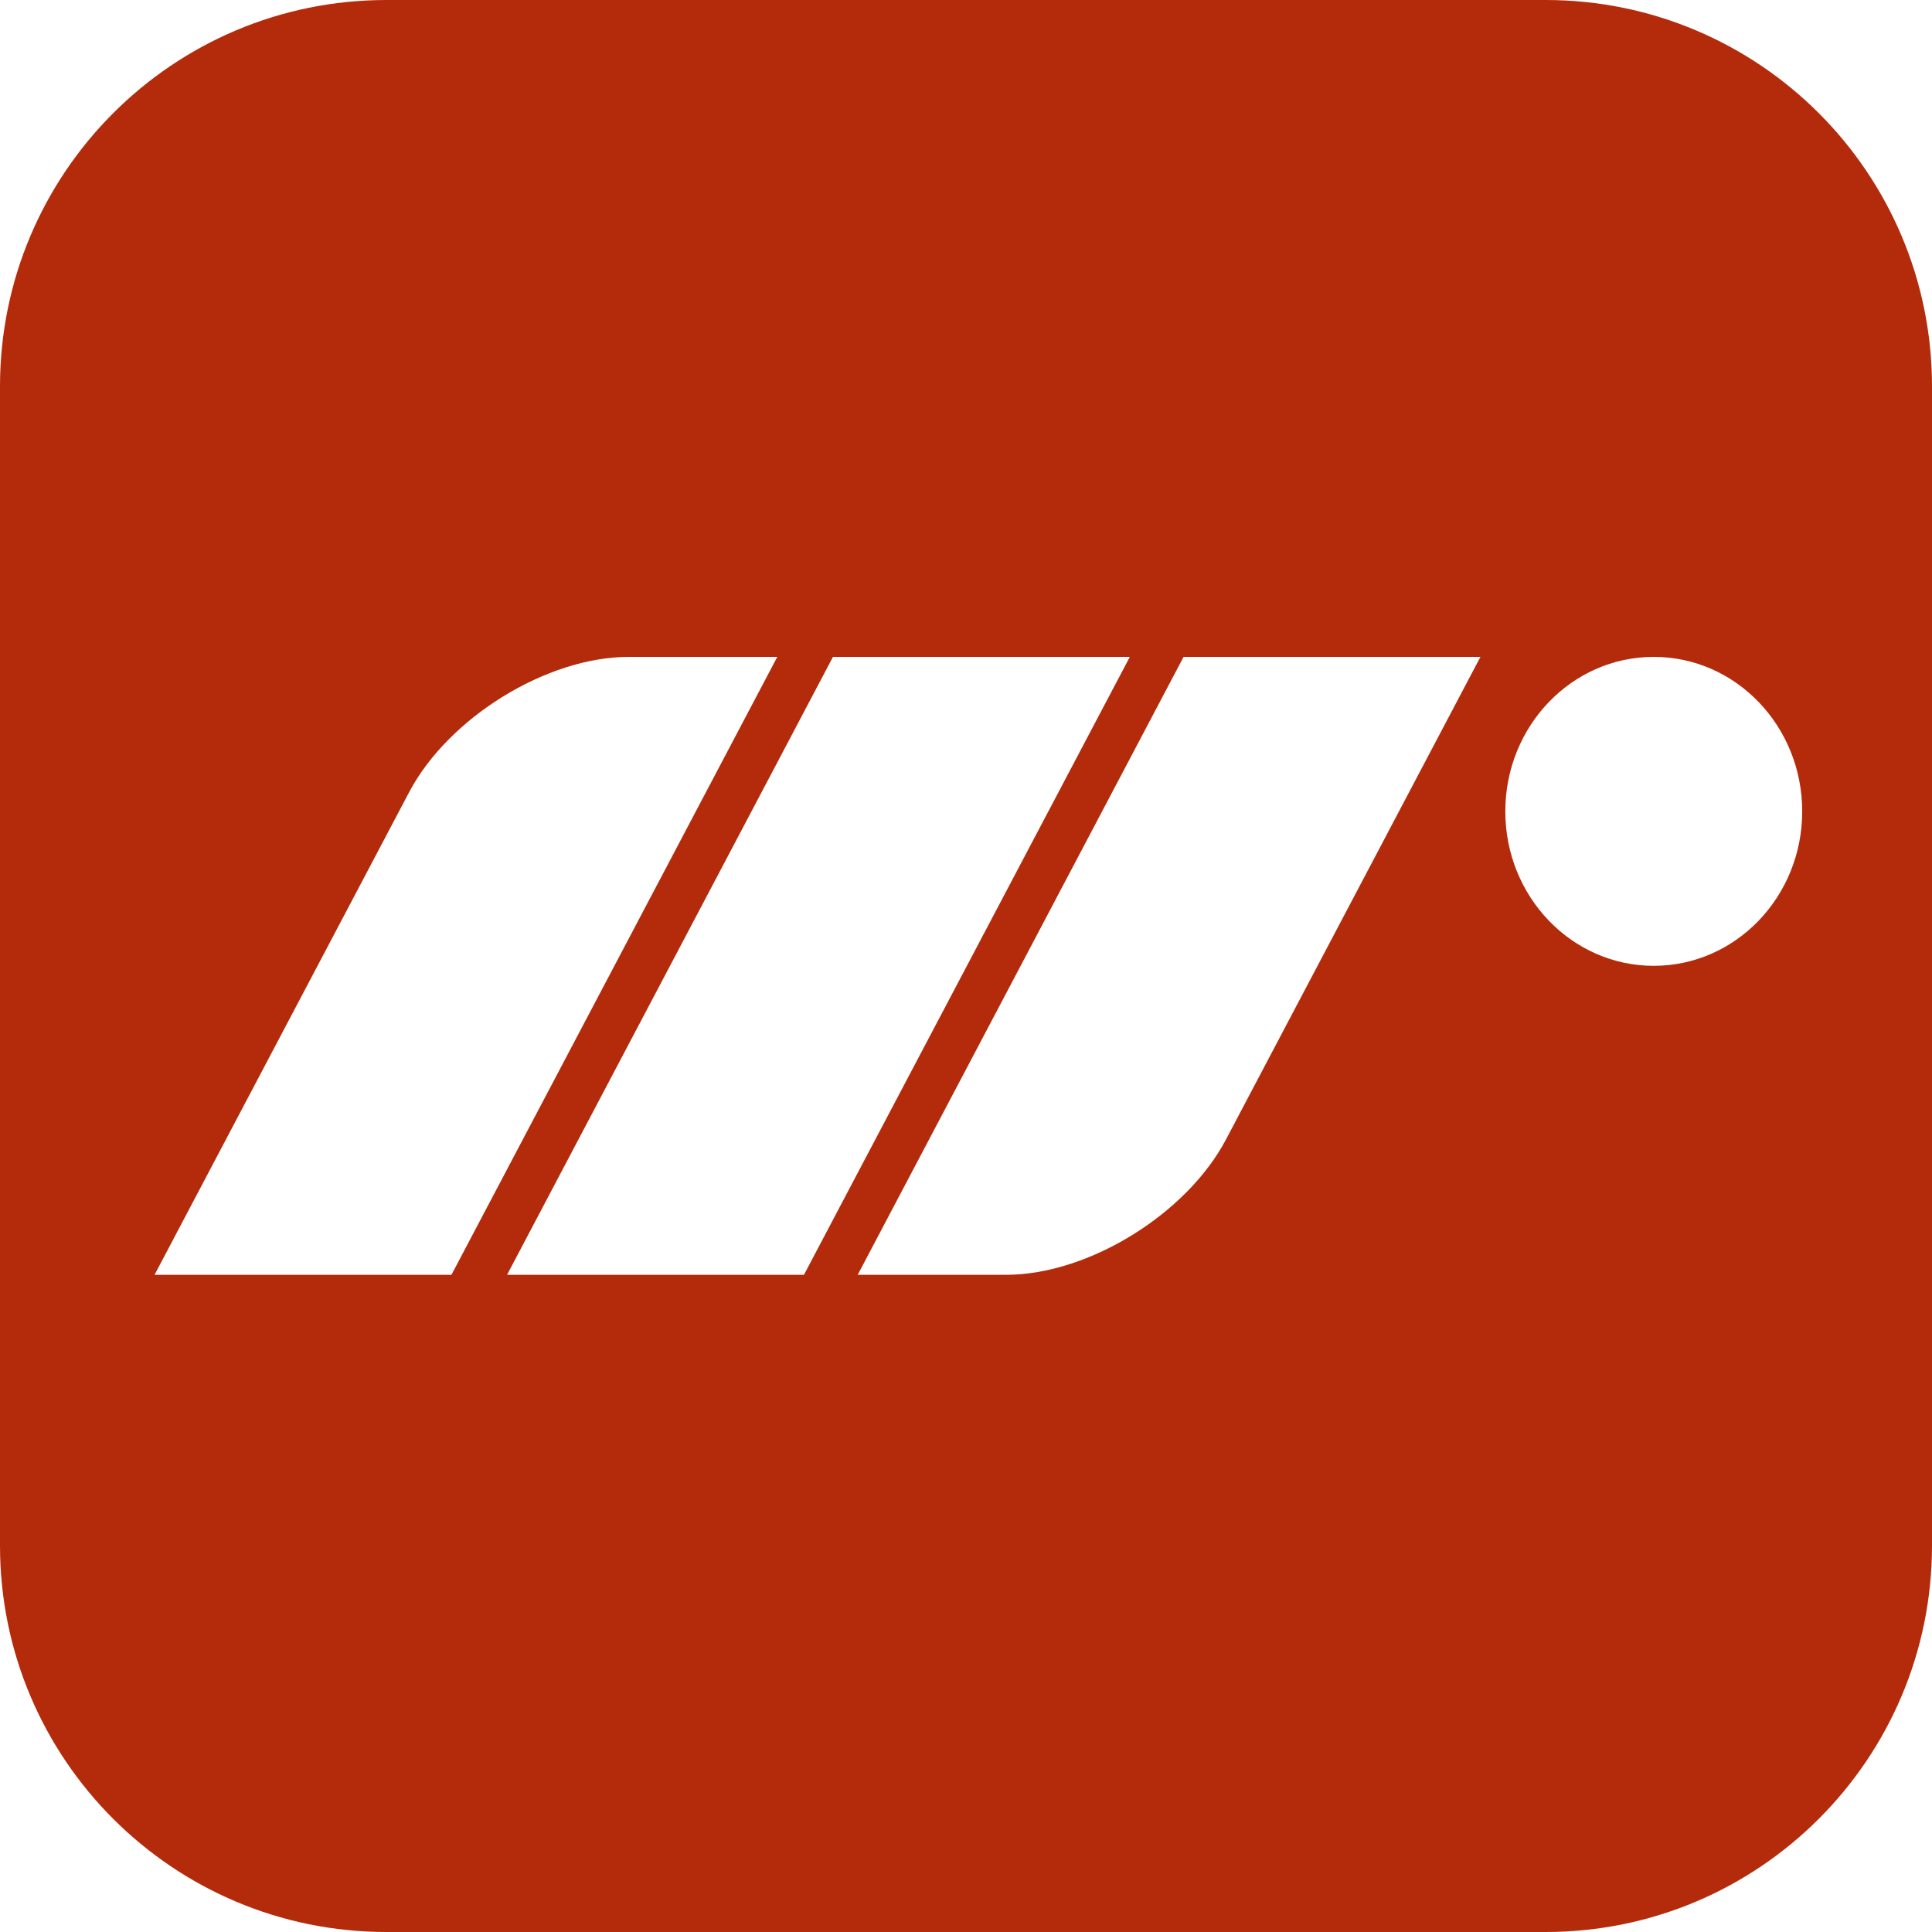 <svg width="55" height="55" viewBox="0 0 55 55" fill="none" xmlns="http://www.w3.org/2000/svg">
<path d="M44 0C50.075 0 55 4.925 55 11V44C55 50.075 50.075 55 44 55H11C4.925 55 8.85881e-08 50.075 0 44V11C0 4.925 4.925 8.85854e-08 11 0H44ZM17.902 18.7C15.569 18.7 12.768 20.425 11.645 22.556L4.4 36.291H12.852L22.128 18.7H17.902ZM23.713 18.7L14.435 36.291H22.887L32.164 18.7H23.713ZM33.694 18.7L24.417 36.291H28.643C30.977 36.291 33.78 34.566 34.903 32.435L42.145 18.7H33.694ZM47.079 18.7C44.745 18.7 42.854 20.668 42.853 23.098C42.853 25.527 44.745 27.495 47.079 27.495C49.413 27.495 51.305 25.527 51.305 23.098C51.305 20.668 49.413 18.7 47.079 18.7Z" fill="#B42B0C"/>
</svg>
